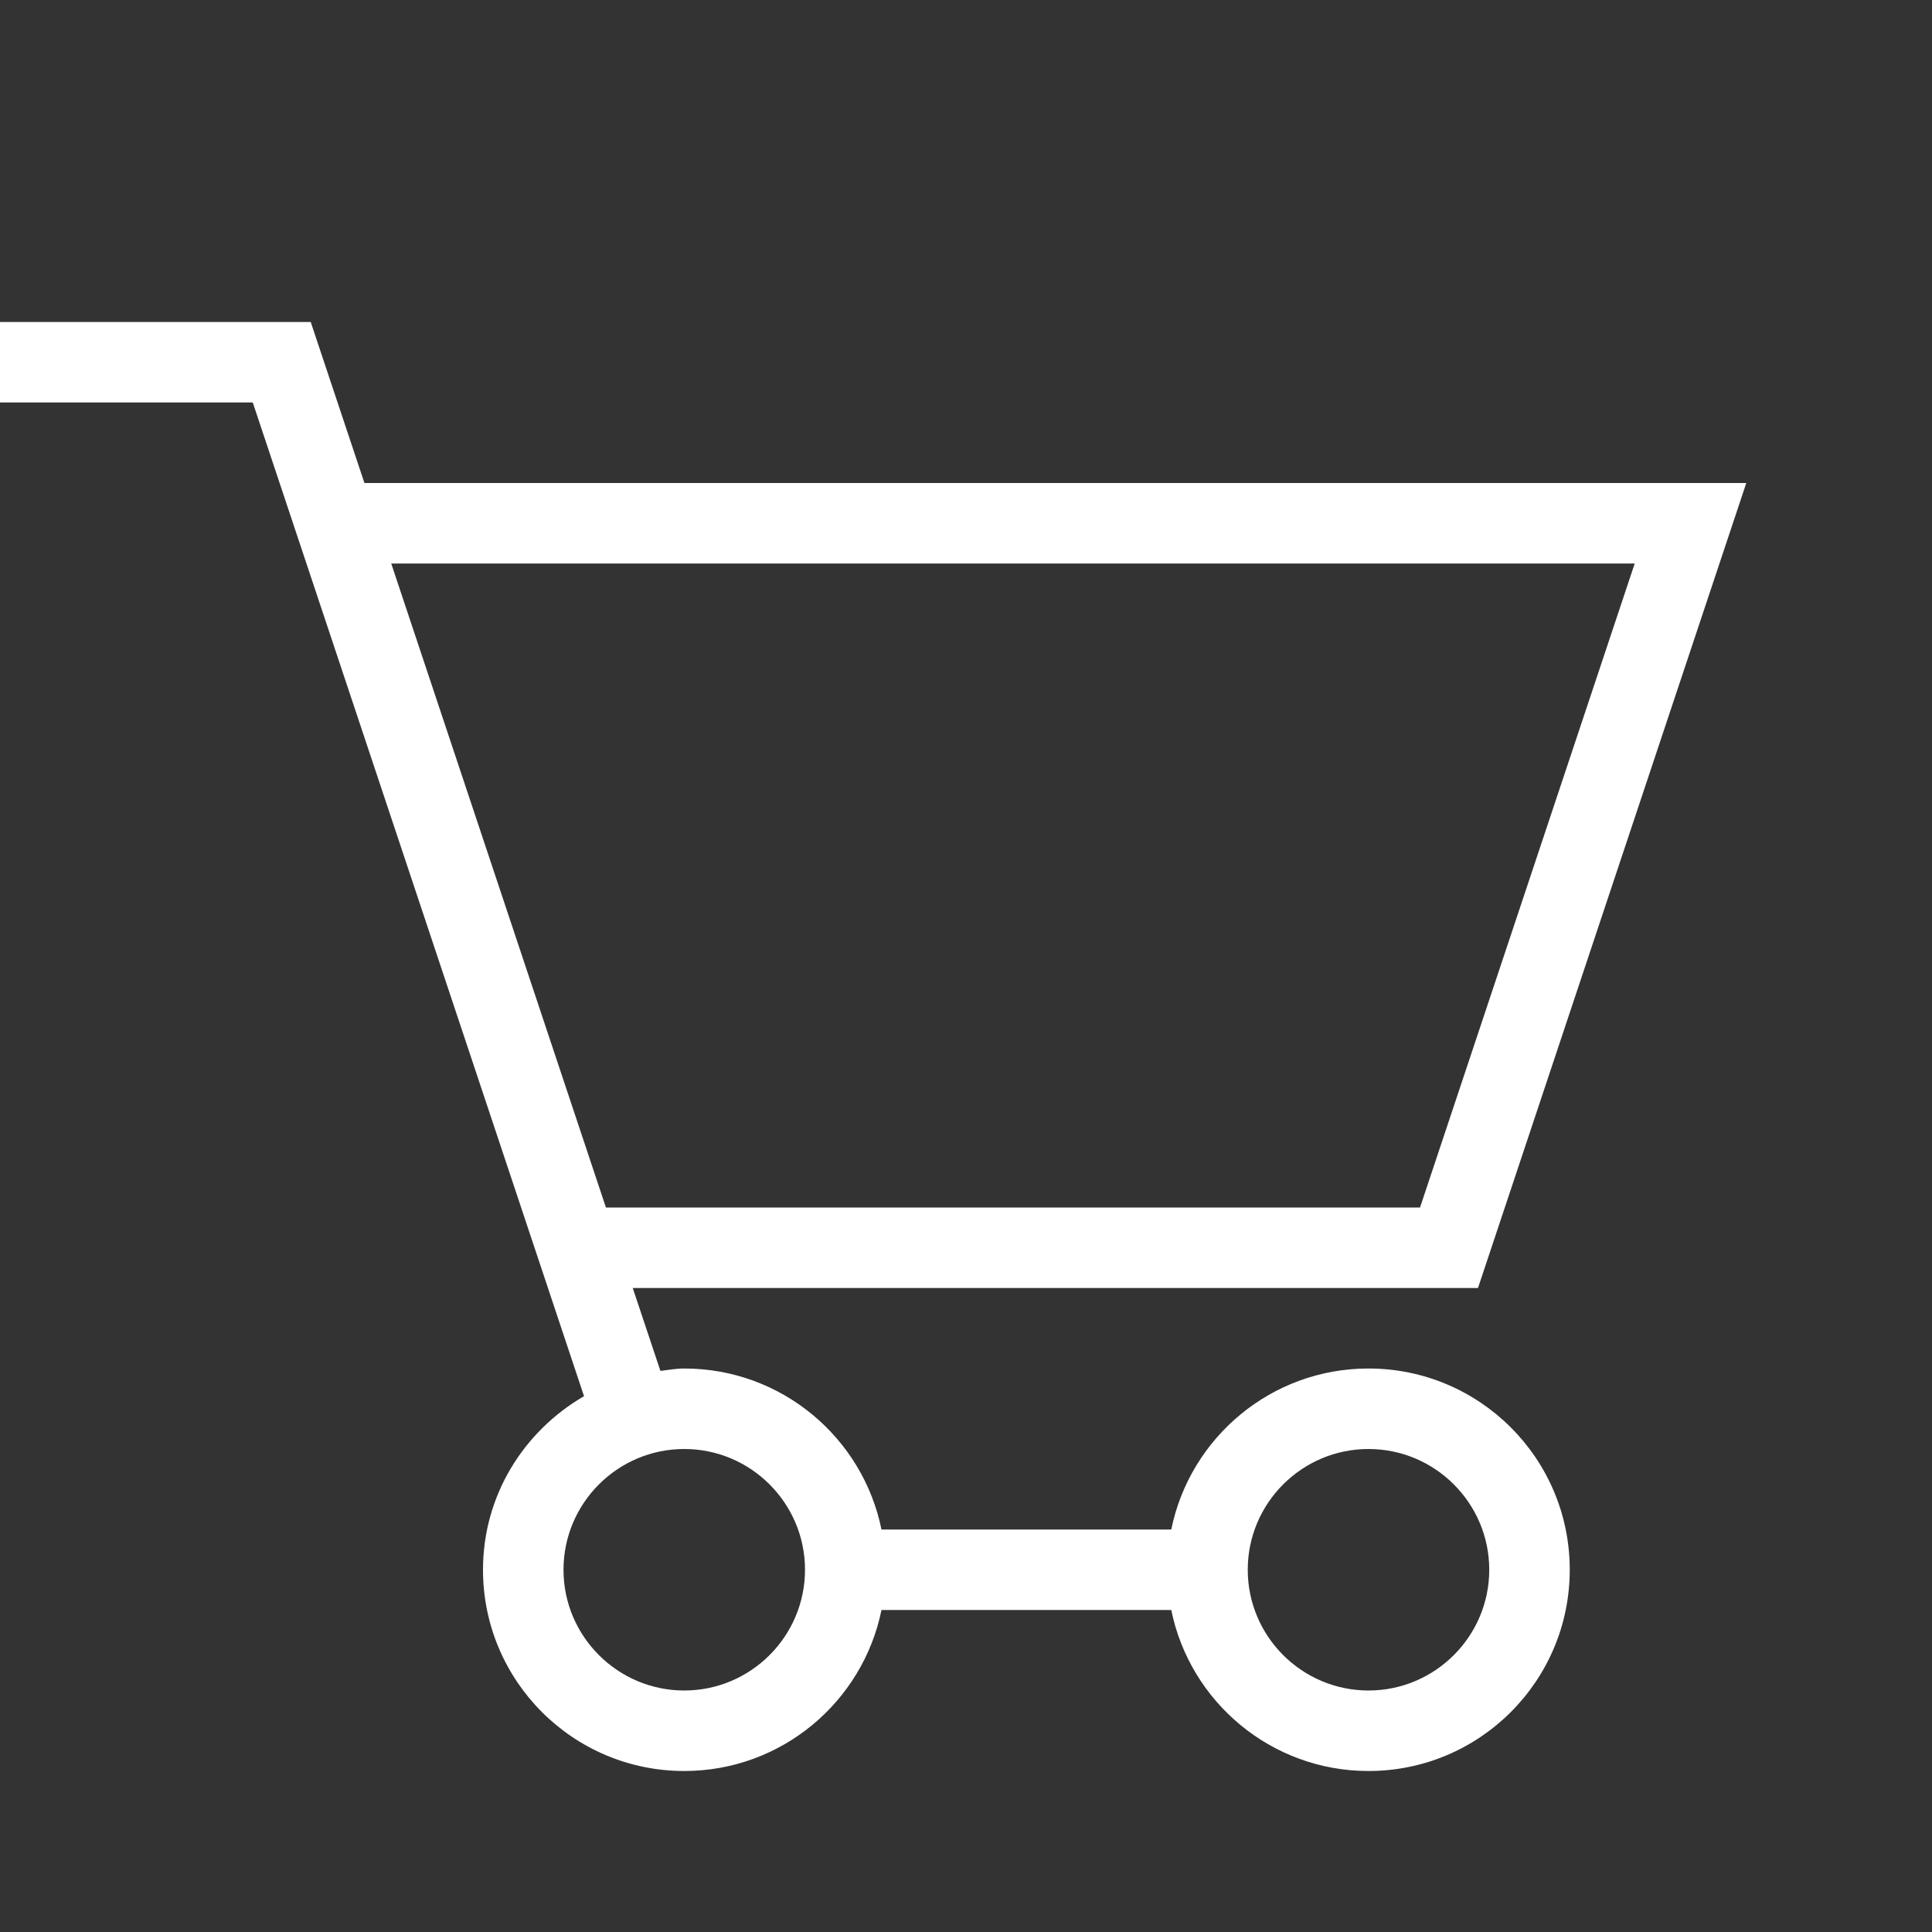 <?xml version="1.0" encoding="UTF-8"?>
<svg width="24px" height="24px" viewBox="0 0 24 24" version="1.1" xmlns="http://www.w3.org/2000/svg" xmlns:xlink="http://www.w3.org/1999/xlink">
    <rect x="0" y="0" width="24" height="24" fill="#333333" stroke="none"/>
    <!-- Generator: Sketch 43.2 (39069) - http://www.bohemiancoding.com/sketch -->
    <title>icon-category-shopping</title>
    <desc>Created with Sketch.</desc>
    <defs></defs>
    <g id="Symbols" stroke="none" stroke-width="1" fill="none" fill-rule="evenodd">
        <g id="icon-category-shopping" fill="#ffffff">
            <g id="Page-1" transform="translate(0, 4)">
                <path d="M17,17 C16.173,17 15.5,16.327 15.5,15.5 C15.5,14.673 16.173,14 17,14 C17.827,14 18.5,14.673 18.5,15.5 C18.5,16.327 17.827,17 17,17 L17,17 Z M8.5,17 C7.673,17 7,16.327 7,15.5 C7,14.673 7.673,14 8.5,14 C9.327,14 10,14.673 10,15.5 C10,16.327 9.327,17 8.5,17 L8.5,17 Z M5,3 L20.307,3 L17.64,11 L7.527,11 L4.86,3 L5,3 Z M17,13 C15.791,13 14.782,13.859 14.55,15 L10.95,15 C10.718,13.859 9.709,13 8.5,13 C8.398,13 8.302,13.018 8.204,13.03 L7.86,12 L18.36,12 L21.693,2 L21,2 L5,2 L4.527,2 L3.86,0 L0,0 L0,1 L3.14,1 L7.255,13.344 C6.508,13.777 6,14.575 6,15.5 C6,16.881 7.119,18 8.5,18 C9.709,18 10.718,17.141 10.95,16 L14.55,16 C14.782,17.141 15.791,18 17,18 C18.381,18 19.5,16.881 19.5,15.5 C19.5,14.119 18.381,13 17,13 L17,13 Z" id="Fill-2"></path>
            </g>
        </g>
    </g>
</svg>